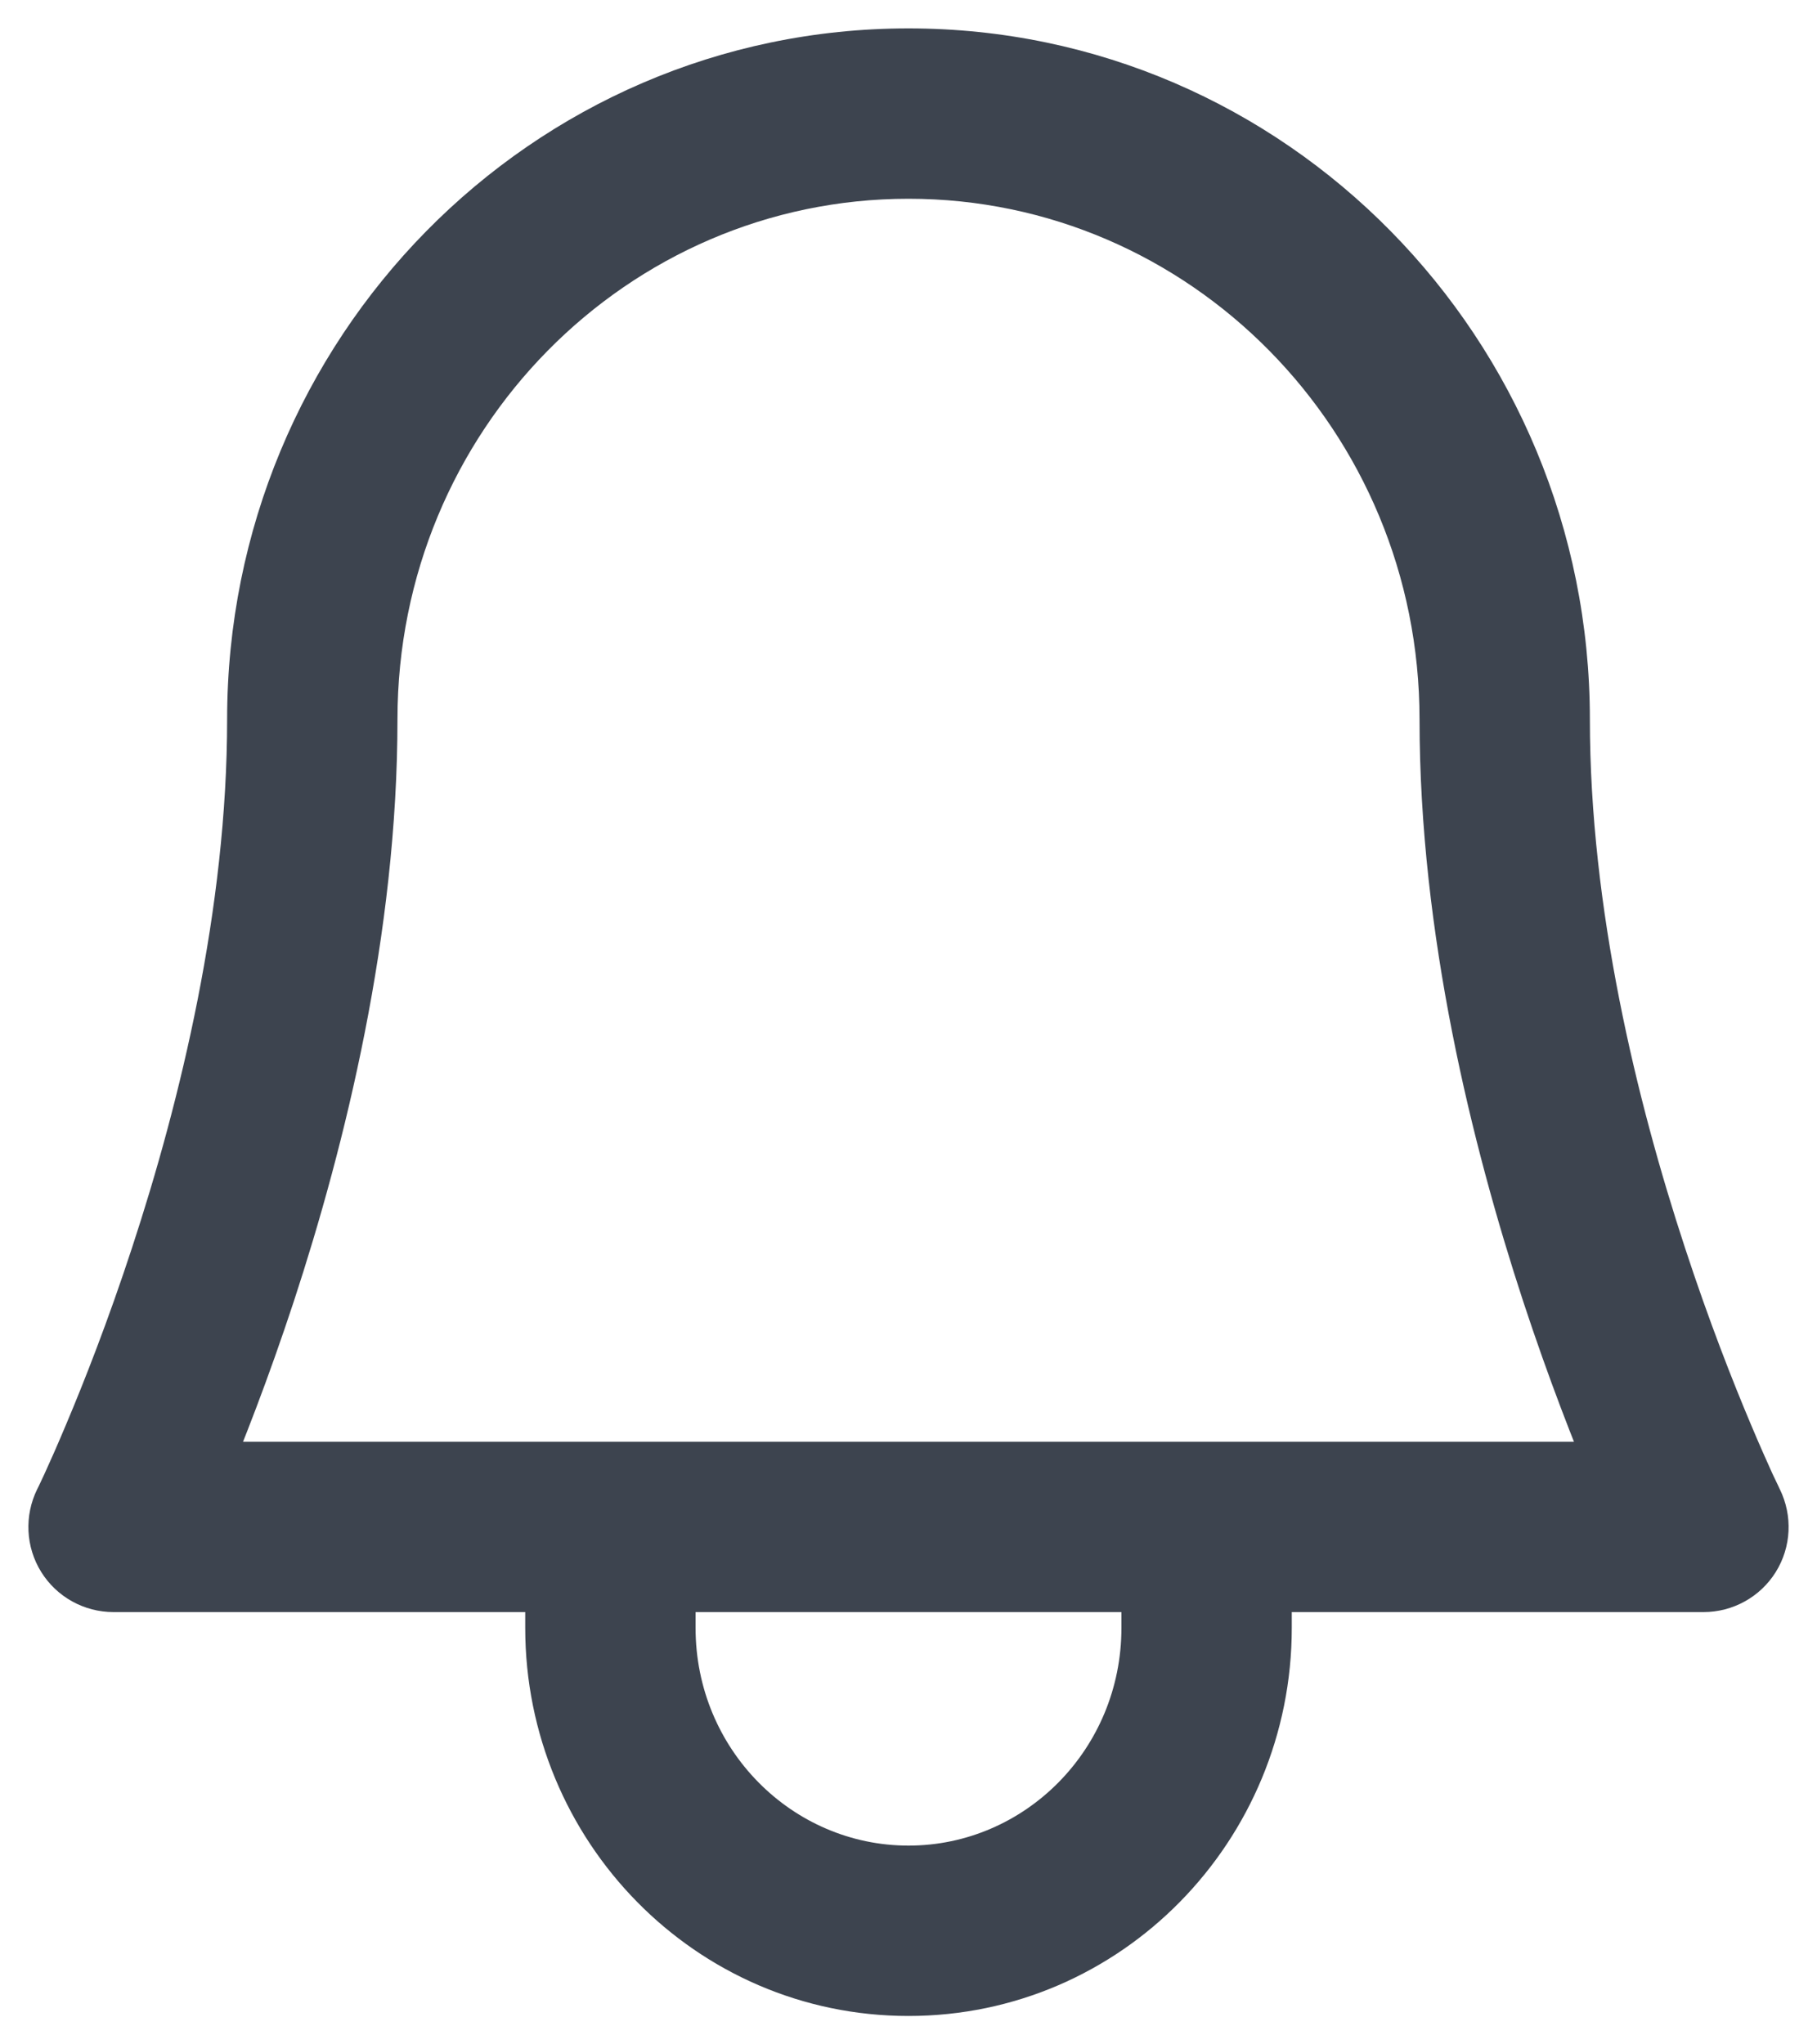 <svg width="16" height="18" viewBox="0 0 16 18" fill="none" xmlns="http://www.w3.org/2000/svg">
<path d="M1 13.444L0.327 13.113C0.213 13.346 0.226 13.621 0.363 13.841C0.5 14.061 0.741 14.194 1 14.194L1 13.444ZM15 13.444V14.194C15.259 14.194 15.5 14.061 15.637 13.841C15.774 13.621 15.787 13.346 15.673 13.113L15 13.444ZM3.5 6.333C3.5 3.791 5.526 1.75 8 1.75V0.25C4.675 0.25 2 2.985 2 6.333H3.5ZM8 1.75C10.474 1.75 12.5 3.791 12.5 6.333H14C14 2.985 11.325 0.25 8 0.25V1.75ZM2 6.333C2 7.999 1.588 9.692 1.162 10.988C0.951 11.632 0.74 12.168 0.582 12.542C0.504 12.728 0.439 12.874 0.394 12.972C0.371 13.021 0.354 13.057 0.343 13.081C0.337 13.093 0.333 13.102 0.33 13.107C0.329 13.11 0.328 13.112 0.327 13.113C0.327 13.113 0.327 13.114 0.327 13.114C0.327 13.114 0.327 13.114 0.327 13.114C0.327 13.114 0.327 13.114 0.327 13.114C0.327 13.113 0.327 13.113 1 13.444C1.673 13.776 1.673 13.775 1.673 13.775C1.673 13.775 1.673 13.775 1.673 13.775C1.673 13.775 1.674 13.774 1.674 13.774C1.674 13.773 1.675 13.772 1.675 13.771C1.676 13.768 1.678 13.765 1.68 13.761C1.684 13.753 1.69 13.741 1.697 13.726C1.711 13.696 1.731 13.653 1.757 13.598C1.808 13.487 1.879 13.327 1.964 13.125C2.135 12.721 2.361 12.146 2.588 11.456C3.037 10.086 3.5 8.223 3.5 6.333H2ZM1 14.194L15 14.194V12.694L1 12.694L1 14.194ZM15 13.444C15.673 13.113 15.673 13.113 15.673 13.114C15.673 13.114 15.673 13.114 15.673 13.114C15.673 13.114 15.673 13.114 15.673 13.114C15.673 13.114 15.673 13.113 15.673 13.113C15.672 13.112 15.671 13.11 15.67 13.107C15.667 13.102 15.663 13.093 15.658 13.081C15.646 13.057 15.629 13.021 15.606 12.972C15.562 12.874 15.496 12.728 15.418 12.542C15.26 12.168 15.049 11.632 14.838 10.988C14.412 9.692 14 7.999 14 6.333H12.5C12.5 8.223 12.963 10.086 13.412 11.456C13.639 12.146 13.865 12.721 14.036 13.125C14.121 13.327 14.192 13.487 14.243 13.598C14.269 13.653 14.289 13.696 14.303 13.726C14.31 13.741 14.316 13.753 14.32 13.761C14.322 13.765 14.324 13.768 14.325 13.771C14.325 13.772 14.326 13.773 14.326 13.774C14.326 13.774 14.327 13.775 14.327 13.775C14.327 13.775 14.327 13.775 14.327 13.775C14.327 13.775 14.327 13.776 15 13.444ZM9.875 14.333C9.875 15.403 9.024 16.25 8 16.25V17.75C9.875 17.75 11.375 16.209 11.375 14.333H9.875ZM8 16.25C6.976 16.25 6.125 15.403 6.125 14.333H4.625C4.625 16.209 6.125 17.75 8 17.75V16.25ZM6.125 14.333V13.444H4.625V14.333H6.125ZM11.375 14.333V13.444H9.875V14.333H11.375Z" fill="#3D444F"/>
</svg>
